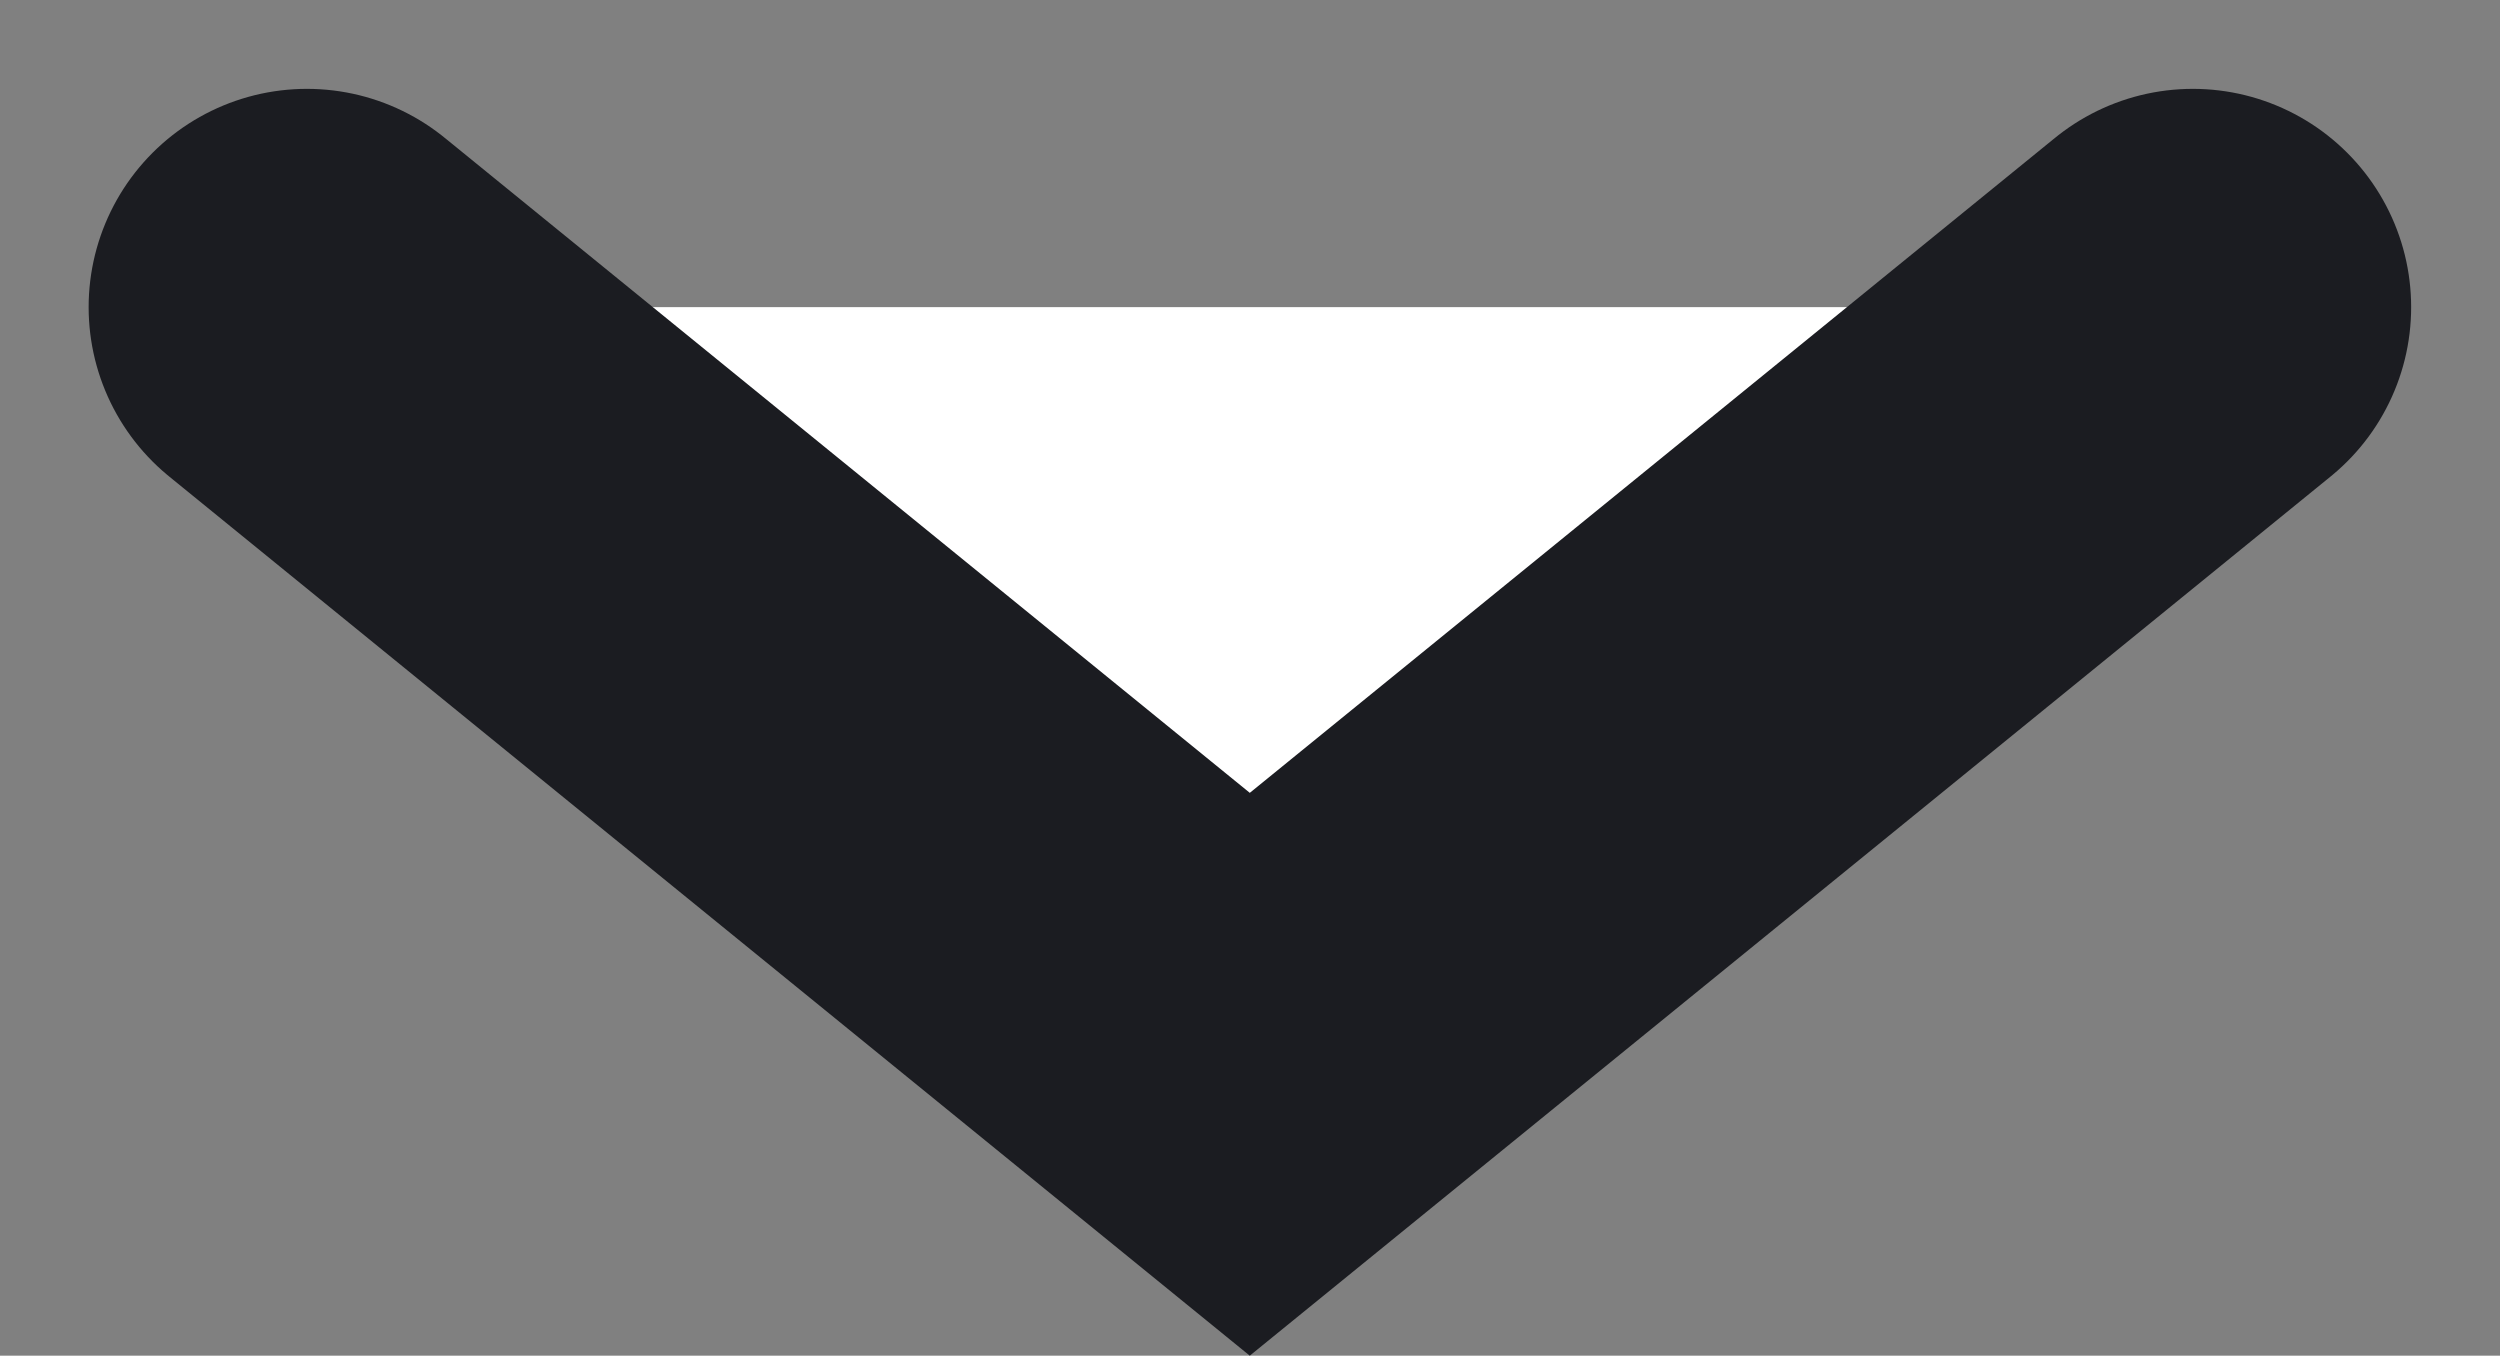 <svg xmlns="http://www.w3.org/2000/svg" width="11.452" height="6.21" viewBox="0 0 11.452 6.21">
  <rect x="0" y="0" width="11.452" height="6.21" fill="#808080" stroke="none"/>
  <path id="Path_48024" data-name="Path 48024" d="M8962.834,1247.006l4.319,3.514,4.32-3.514" transform="translate(-8961.428 -1245.599)" fill="#fff" stroke="#1b1c21" stroke-linecap="round" stroke-width="2"/>
</svg>
